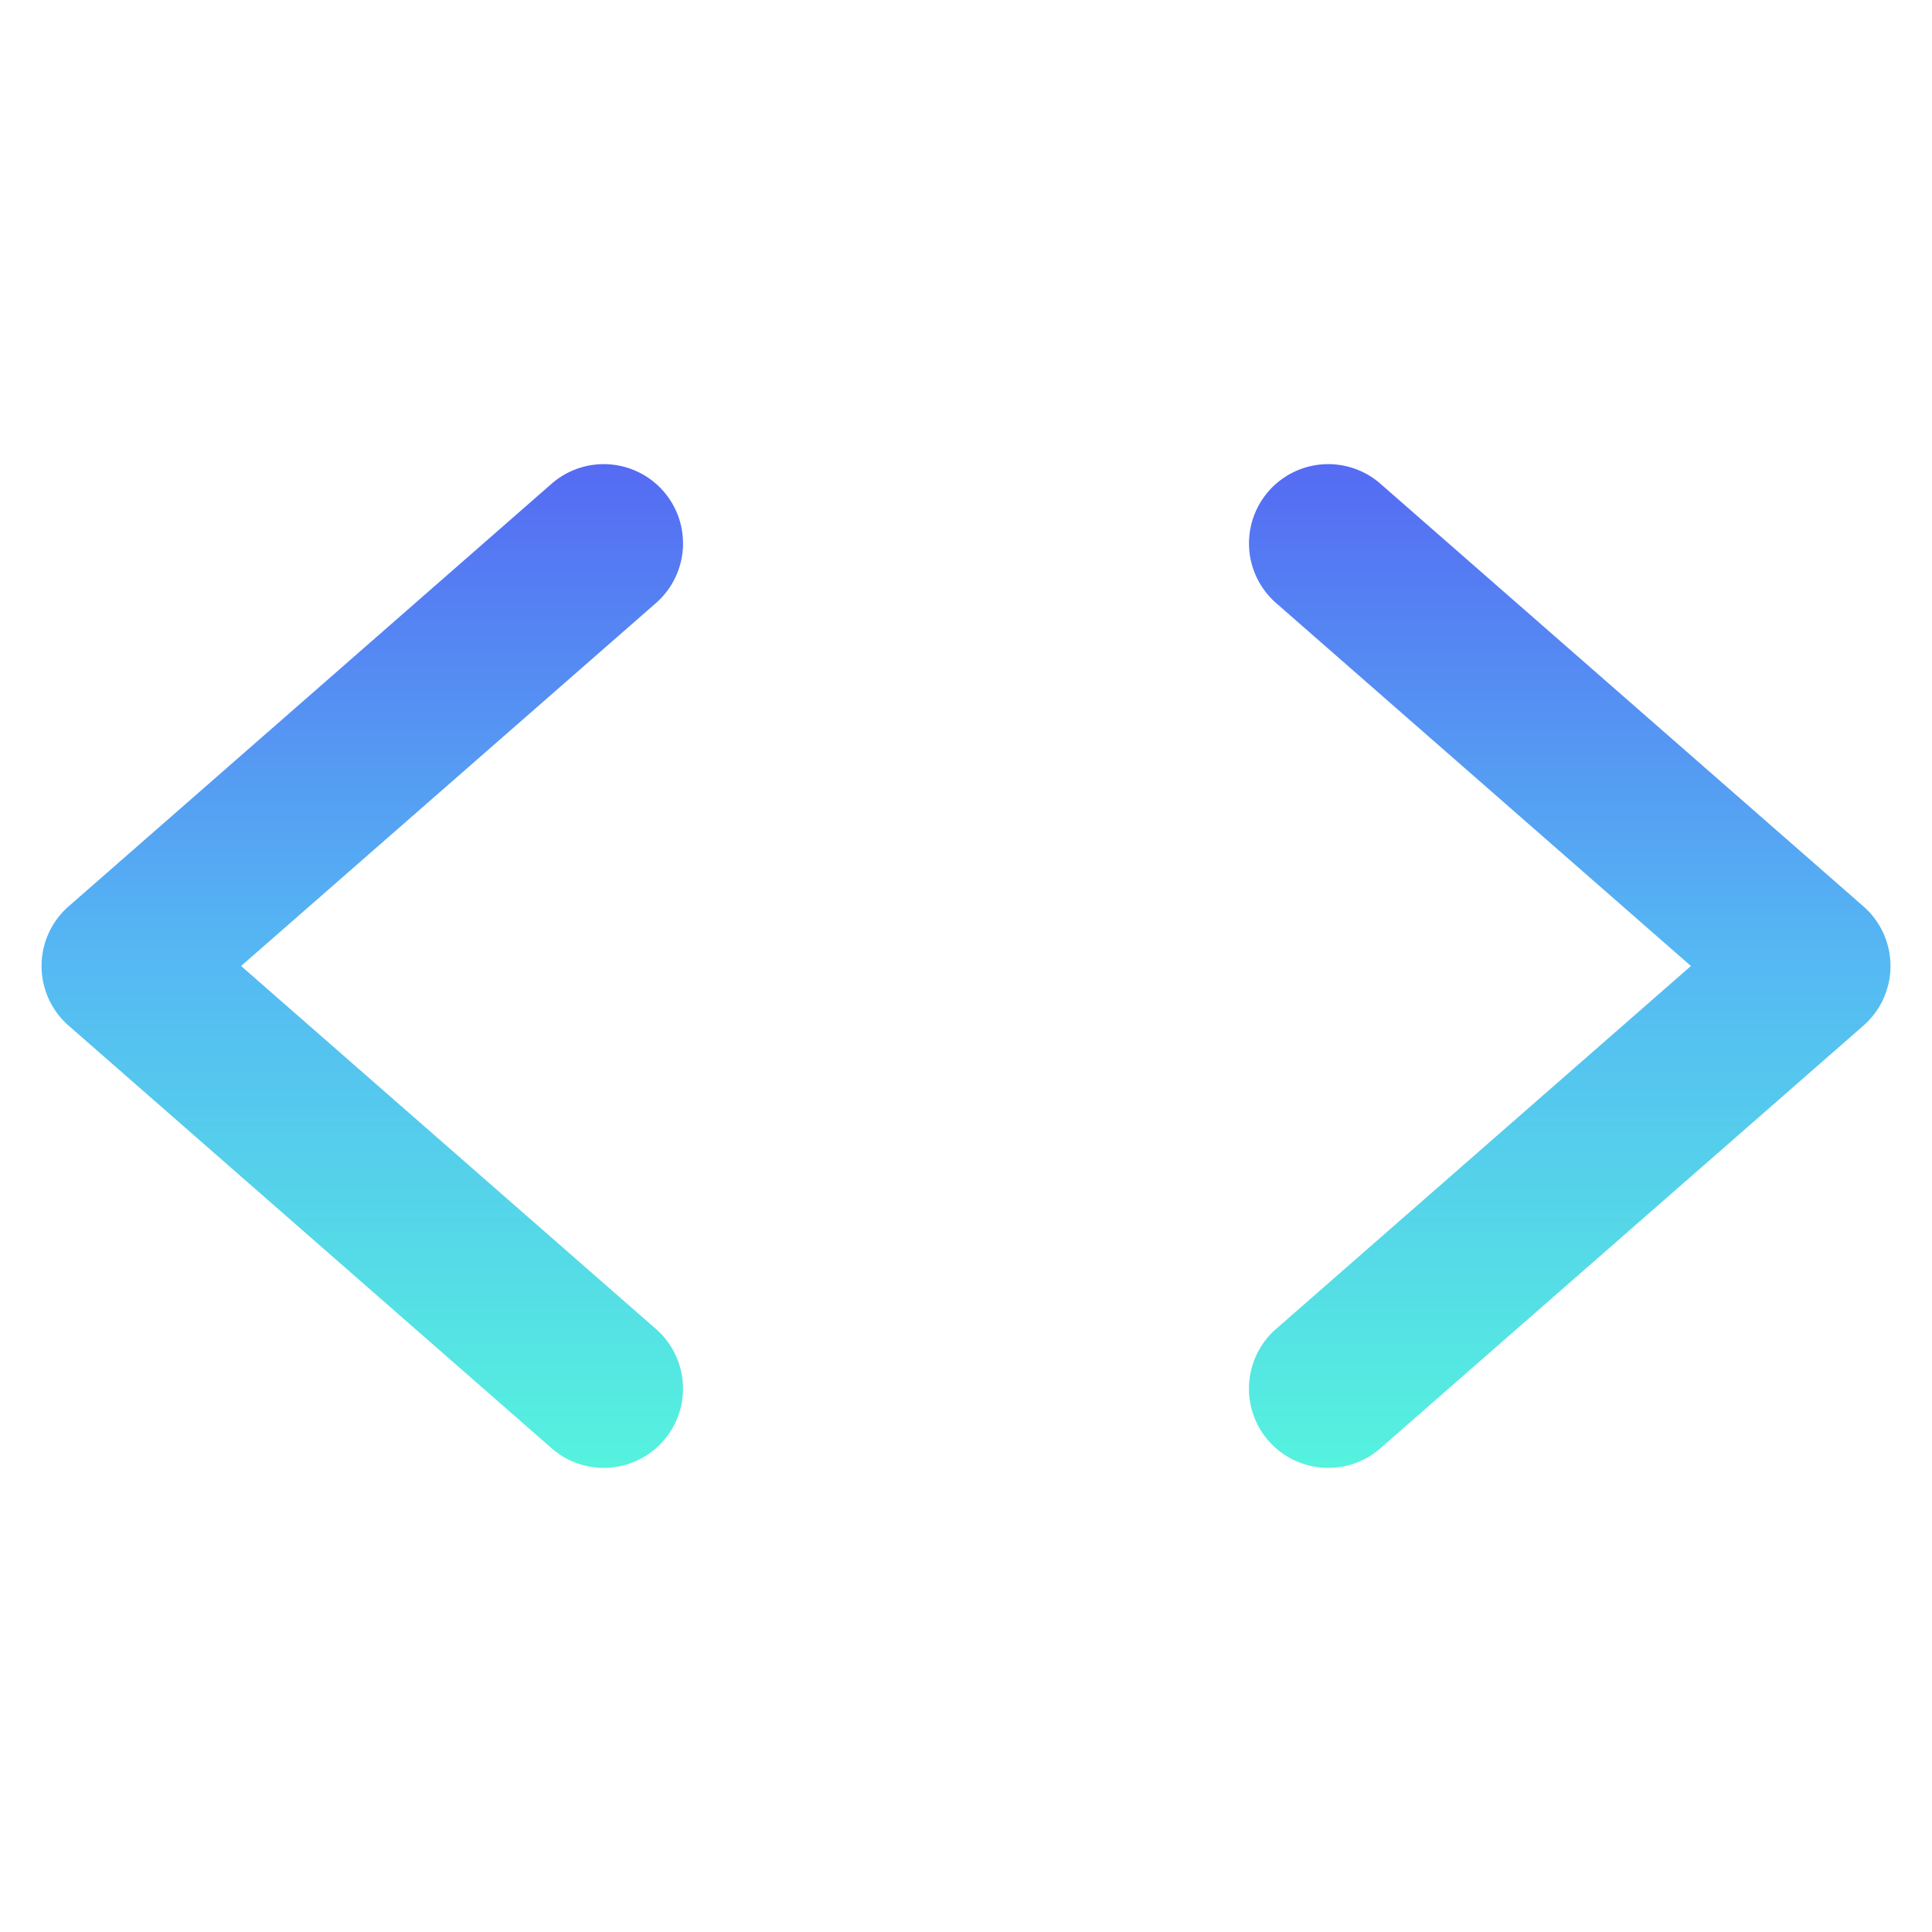 <svg xmlns="http://www.w3.org/2000/svg" viewBox="0 0 512 512">
  <defs>
    <linearGradient x1="50%" y1="100%" x2="50%" y2="0%" id="a">
      <stop stop-color="#55F3DE" offset="0%"/>
      <stop stop-color="#55B9F3" offset="50.272%"/>
      <stop stop-color="#556AF3" offset="100%"/>
    </linearGradient>
  </defs>
  <path fill="url(#a)" d="M160 389a20.91 20.91 0 01-13.82-5.2l-128-112a21 21 0 010-31.6l128-112a21 21 0 0127.66 31.61L63.89 256l109.94 96.19A21 21 0 01160 389zM352 389a21 21 0 01-13.84-36.81L448.11 256l-109.94-96.19a21 21 0 0127.66-31.61l128 112a21 21 0 010 31.6l-128 112A20.89 20.89 0 01352 389z"/>
</svg>
